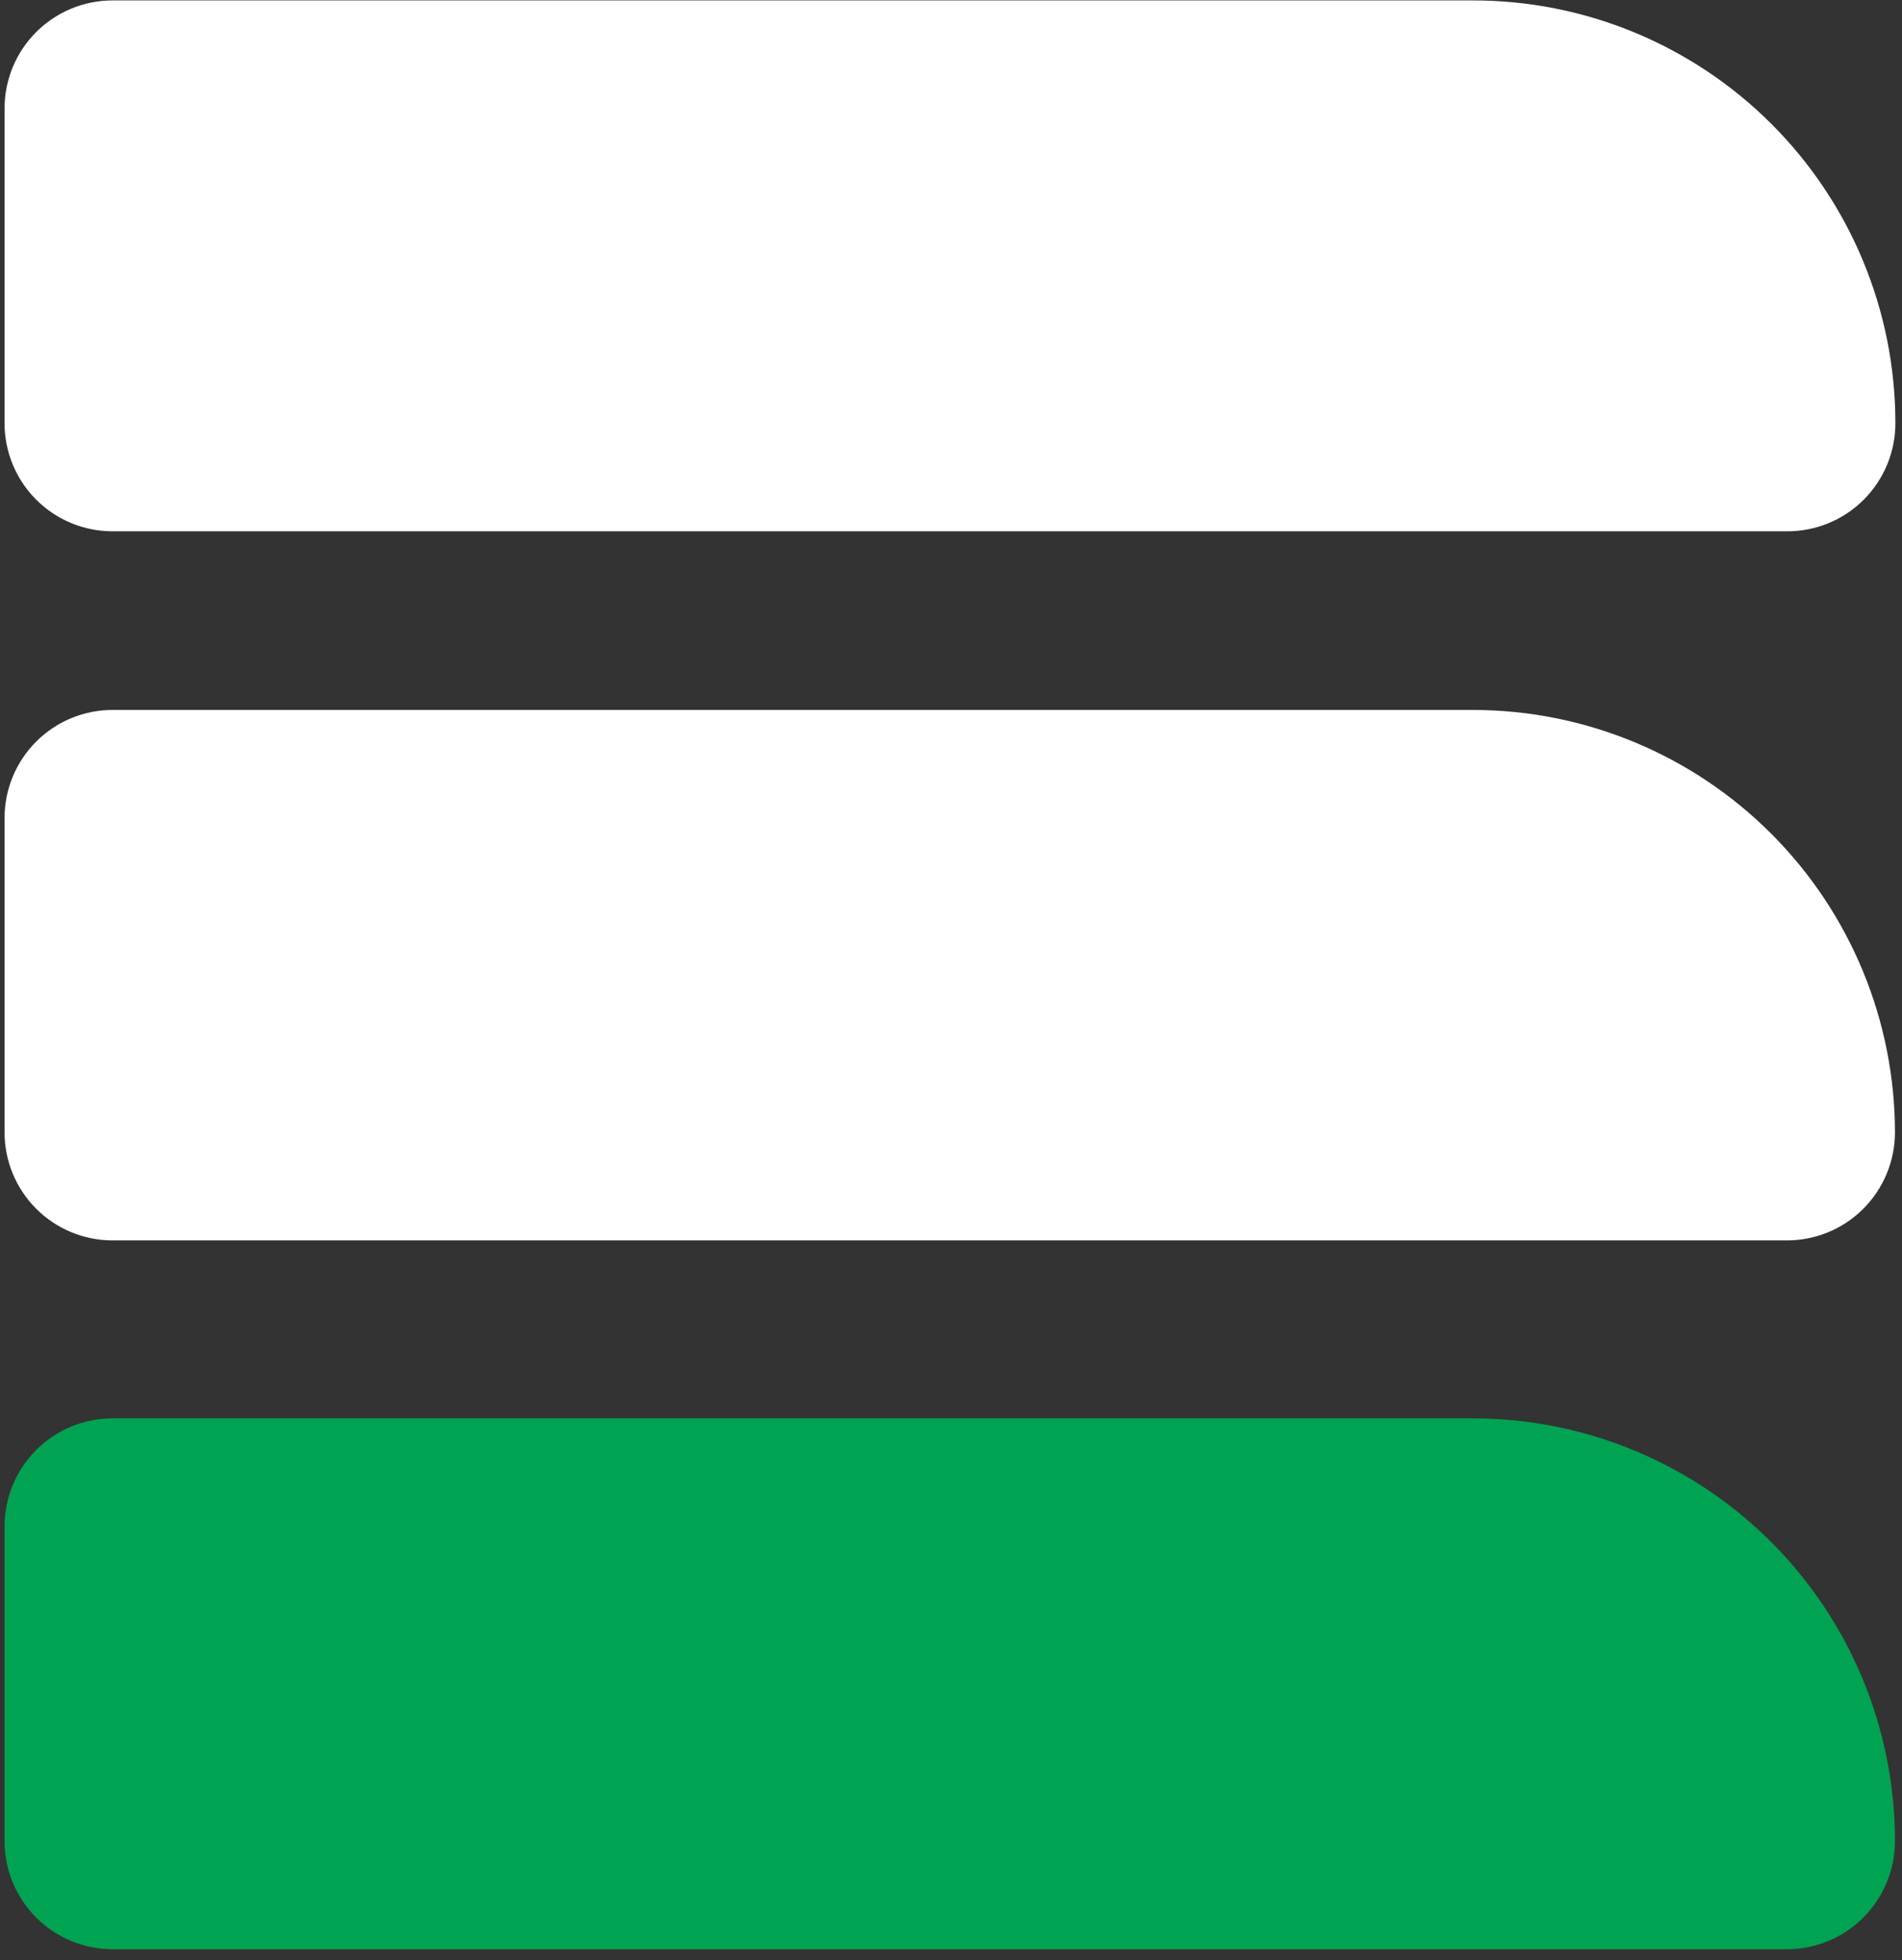 <svg fill="none" height="135" viewBox="0 0 131 135" width="131" xmlns="http://www.w3.org/2000/svg"><rect x="0" y="0" width="131" height="135" fill="#333333" stroke="none"/><path d="m123.049 36.59h-115.3c-1.972 0-3.863-.784-5.258-2.181-1.394-1.396-2.178-3.291-2.178-5.265v-21.669c0-1.975.783-3.869 2.178-5.265 1.394-1.396 3.286-2.181 5.258-2.181h93.692c7.705-.008 15.099 3.048 20.556 8.496 5.457 5.448 8.532 12.843 8.547 20.56.008.988-.18 1.968-.554 2.882-.374.914-.926 1.745-1.623 2.443-.698.699-1.527 1.251-2.44 1.625s-1.891.563-2.878.555z" fill="#fff"/><path d="m123.049 85.424h-115.3c-1.972 0-3.863-.785-5.258-2.181-1.394-1.397-2.178-3.291-2.178-5.265v-21.639c0-1.975.783-3.869 2.178-5.265 1.394-1.397 3.286-2.181 5.258-2.181h93.692c7.711 0 15.106 3.067 20.558 8.528 5.453 5.46 8.516 12.866 8.516 20.587-.004.978-.2 1.946-.578 2.847-.377.902-.928 1.721-1.621 2.409s-1.515 1.234-2.419 1.605-1.871.559-2.848.555z" fill="#fff"/><path d="m123.049 134.241h-115.3c-1.972 0-3.863-.784-5.258-2.181-1.394-1.396-2.178-3.29-2.178-5.265v-21.669c0-1.975.783-3.869 2.178-5.266 1.394-1.397 3.286-2.181 5.258-2.181h93.692c7.711 0 15.106 3.068 20.558 8.528 5.453 5.46 8.516 12.866 8.516 20.588 0 .98-.194 1.951-.569 2.856-.376.906-.926 1.728-1.62 2.42-.693.691-1.517 1.239-2.422 1.612-.906.372-1.876.562-2.855.558z" fill="#00a351"/></svg>
